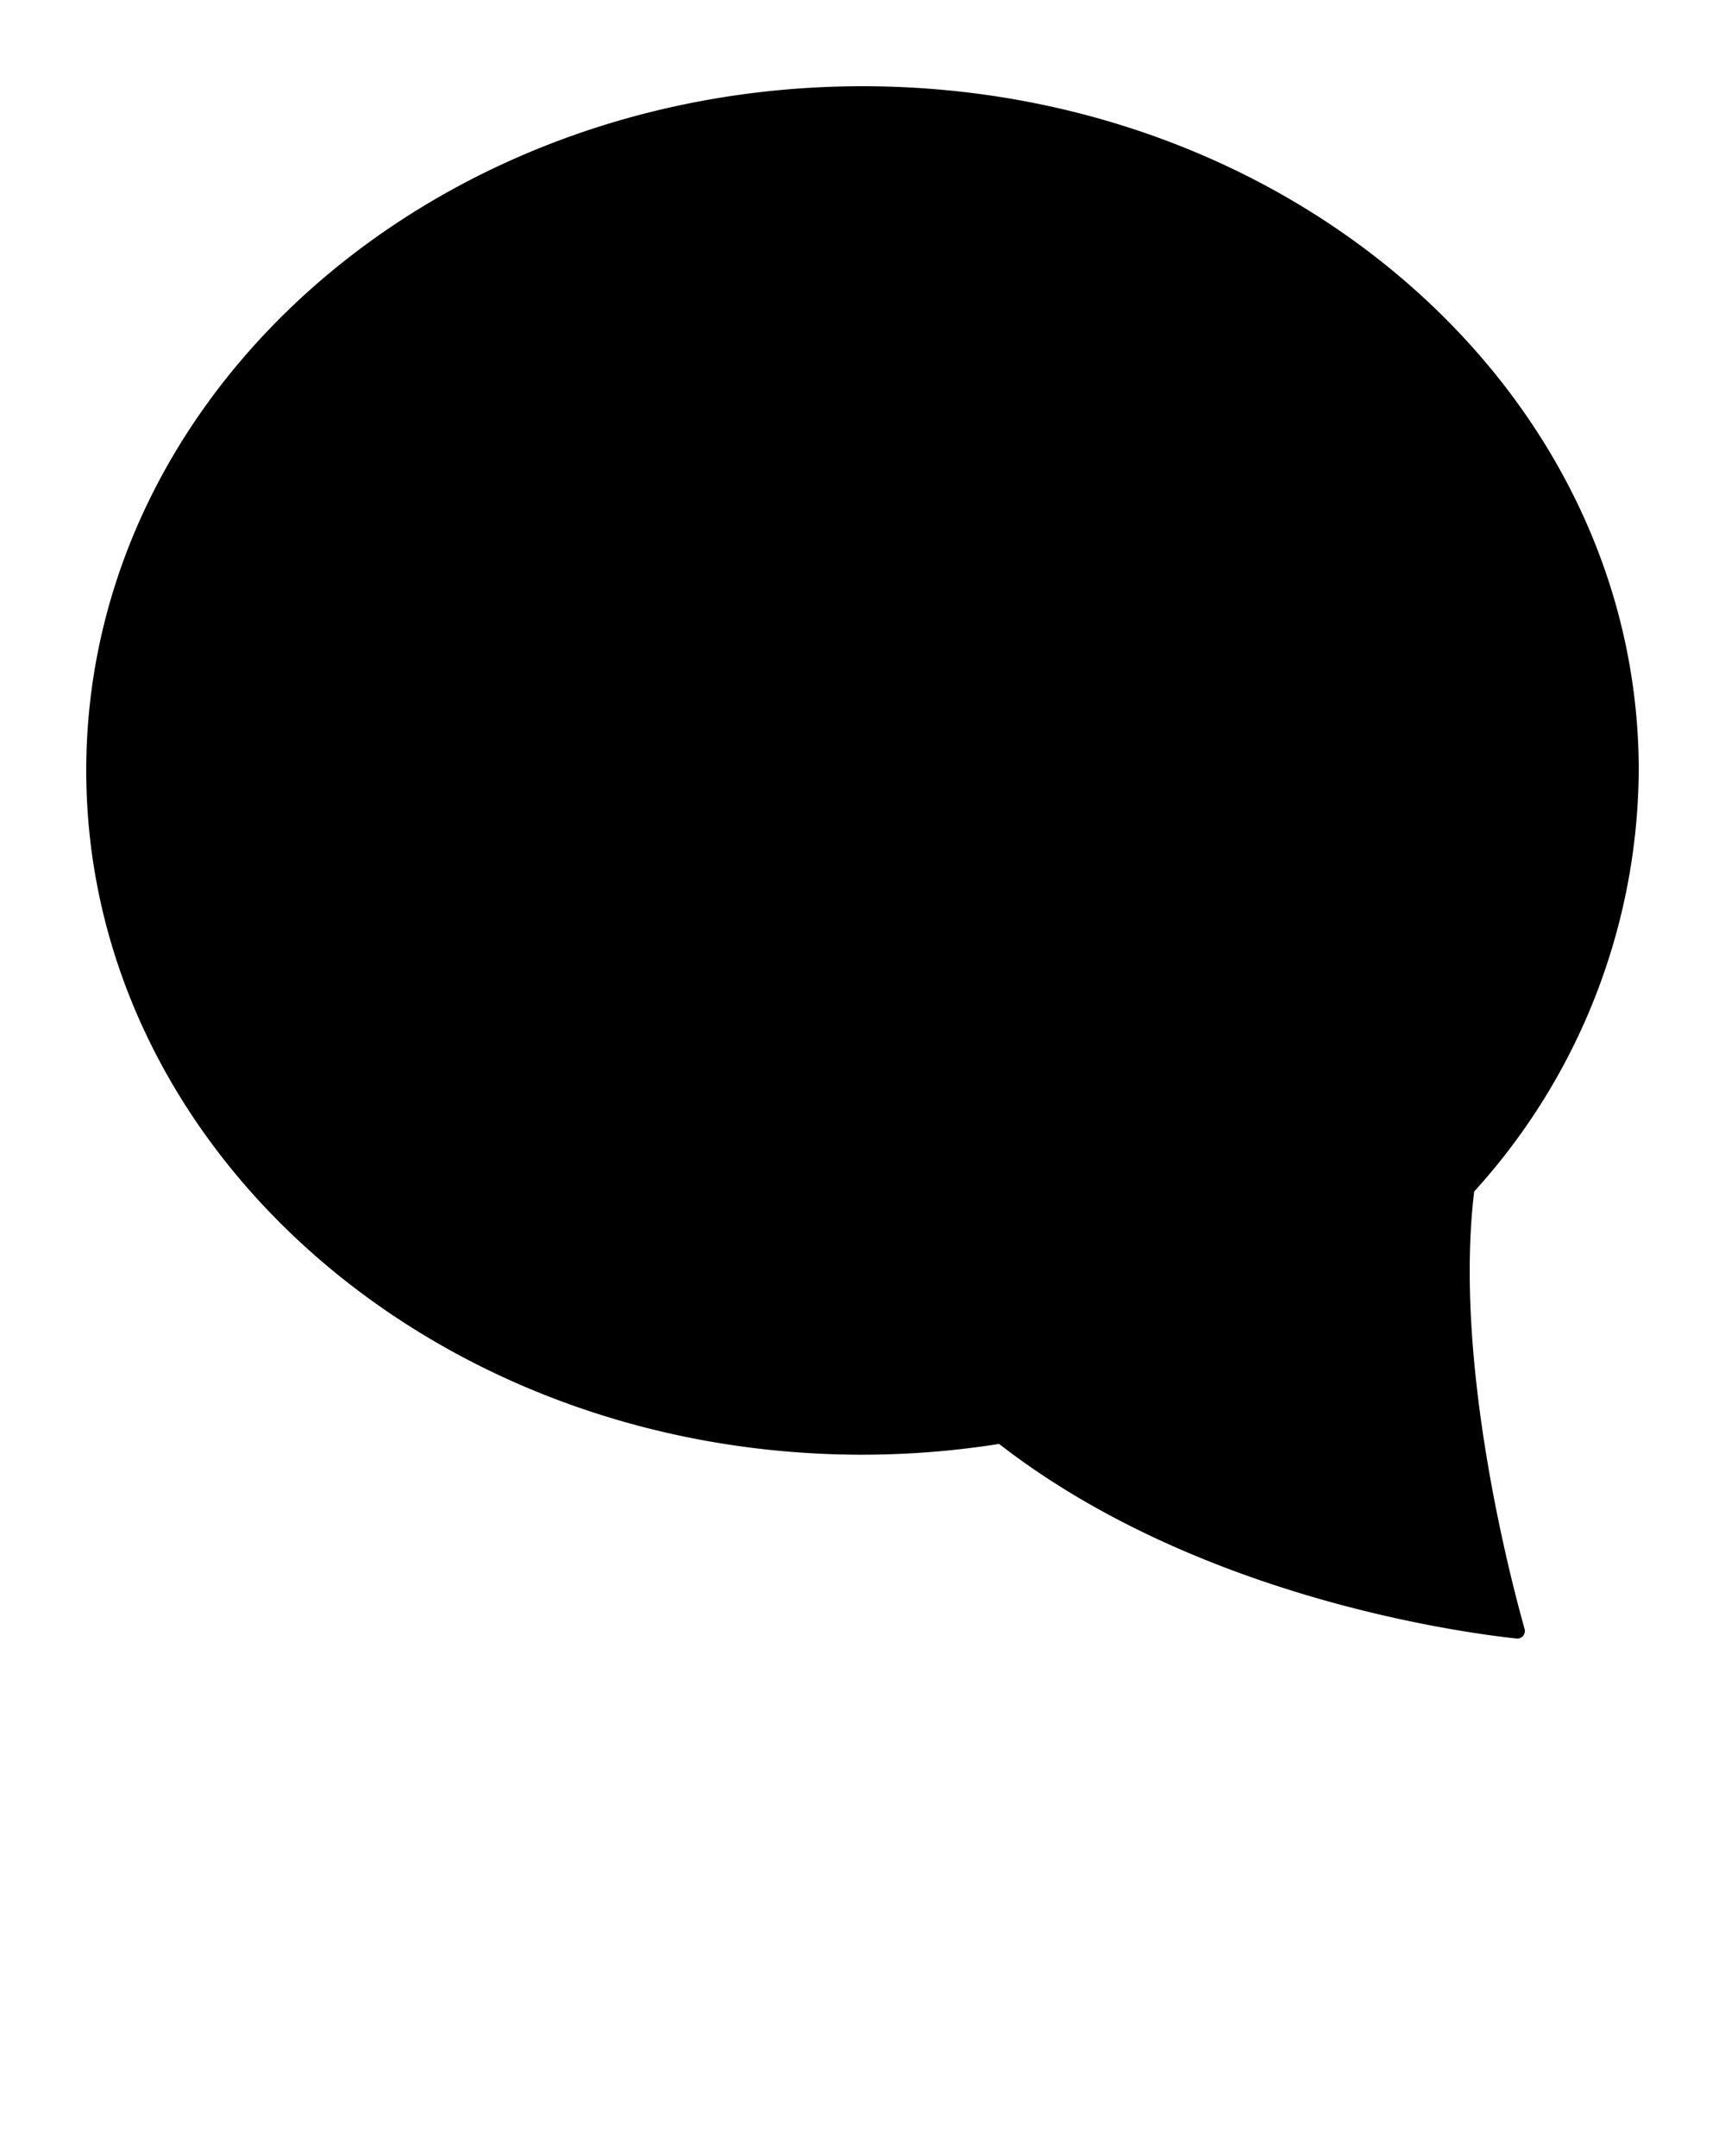 <svg xmlns="http://www.w3.org/2000/svg" data-name="Layer 1" viewBox="0 0 100 125" x="0px" y="0px"><title>42</title><path d="M95,44.67C95,22.761,74.853,5,50,5S5,22.761,5,44.67,25.147,84.341,50,84.341a51.142,51.142,0,0,0,7.919-.625C69.294,92.56,84.583,94.641,87.907,94.997a.441.441,0,0,0,.474-.561C87.558,91.516,84.26,78.939,85.461,69.078A36.633,36.633,0,0,0,95,44.67Z"/>
</svg>